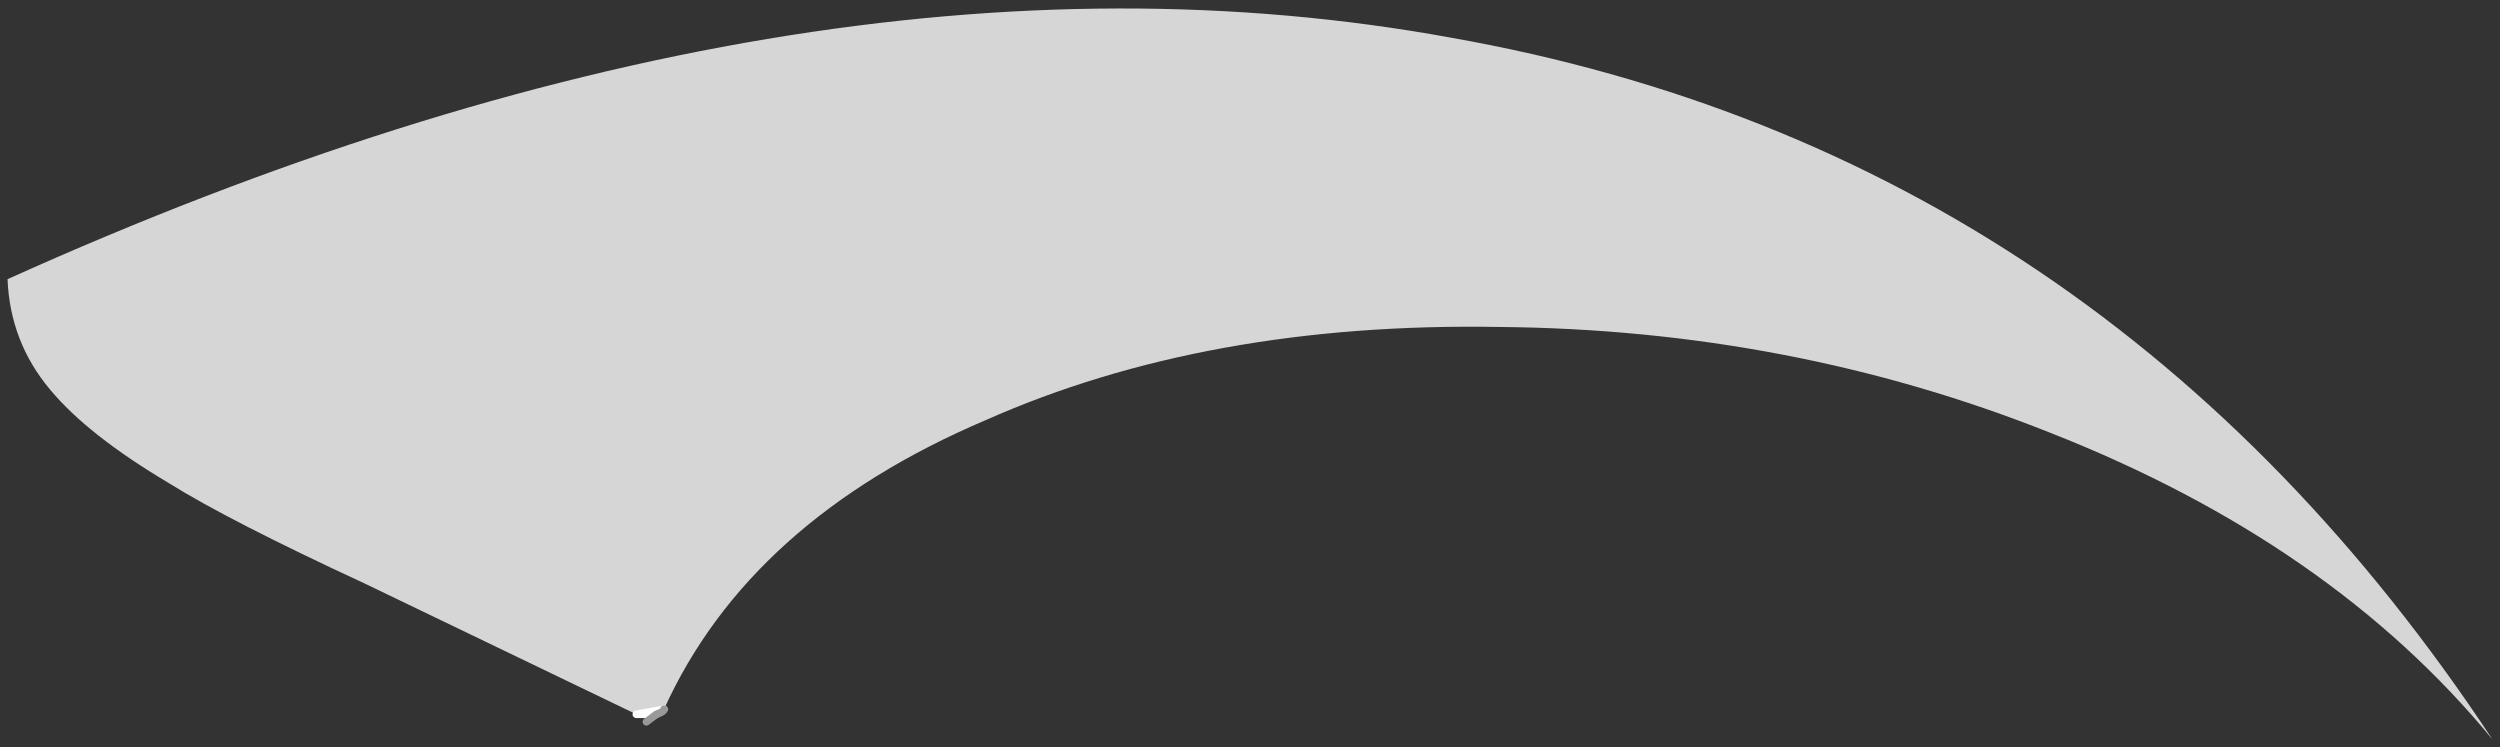 <?xml version="1.0" encoding="UTF-8" standalone="no"?>
<svg xmlns:ffdec="https://www.free-decompiler.com/flash" xmlns:xlink="http://www.w3.org/1999/xlink" ffdec:objectType="shape" height="14.85px" width="49.7px" xmlns="http://www.w3.org/2000/svg">
  <rect width="100%" height="100%" fill="#333333" stroke="none"/>
  <g transform="matrix(1.0, 0.0, 0.0, 1.0, 44.85, 45.25)">
    <path d="M-32.2 -31.05 L-31.65 -31.15 Q-31.65 -31.1 -31.8 -31.05 L-32.2 -31.05" fill="#999999" fill-rule="evenodd" stroke="none"/>
    <path d="M-32.2 -31.05 L-37.6 -33.65 Q-40.3 -34.9 -41.5 -35.65 -43.1 -36.6 -43.85 -37.5 -44.65 -38.45 -44.7 -39.7 -28.85 -46.85 -16.0 -44.5 -3.0 -42.2 4.7 -30.55 1.5 -34.45 -4.1 -36.65 -9.25 -38.7 -15.05 -38.75 -20.85 -38.85 -25.25 -36.9 -29.95 -34.9 -31.65 -31.15 L-32.2 -31.05" fill="#ffffff" fill-opacity="0.8" fill-rule="evenodd" stroke="none"/>
    <path d="M-32.2 -31.05 L-31.65 -31.15 M-32.2 -31.05 L-31.8 -31.05" fill="none" stroke="#ffffff" stroke-linecap="round" stroke-linejoin="round" stroke-width="0.15"/>
    <path d="M-31.65 -31.15 Q-31.65 -31.1 -31.8 -31.05 L-32.0 -30.9" fill="none" stroke="#999999" stroke-linecap="round" stroke-linejoin="round" stroke-width="0.15"/>
  </g>
</svg>
